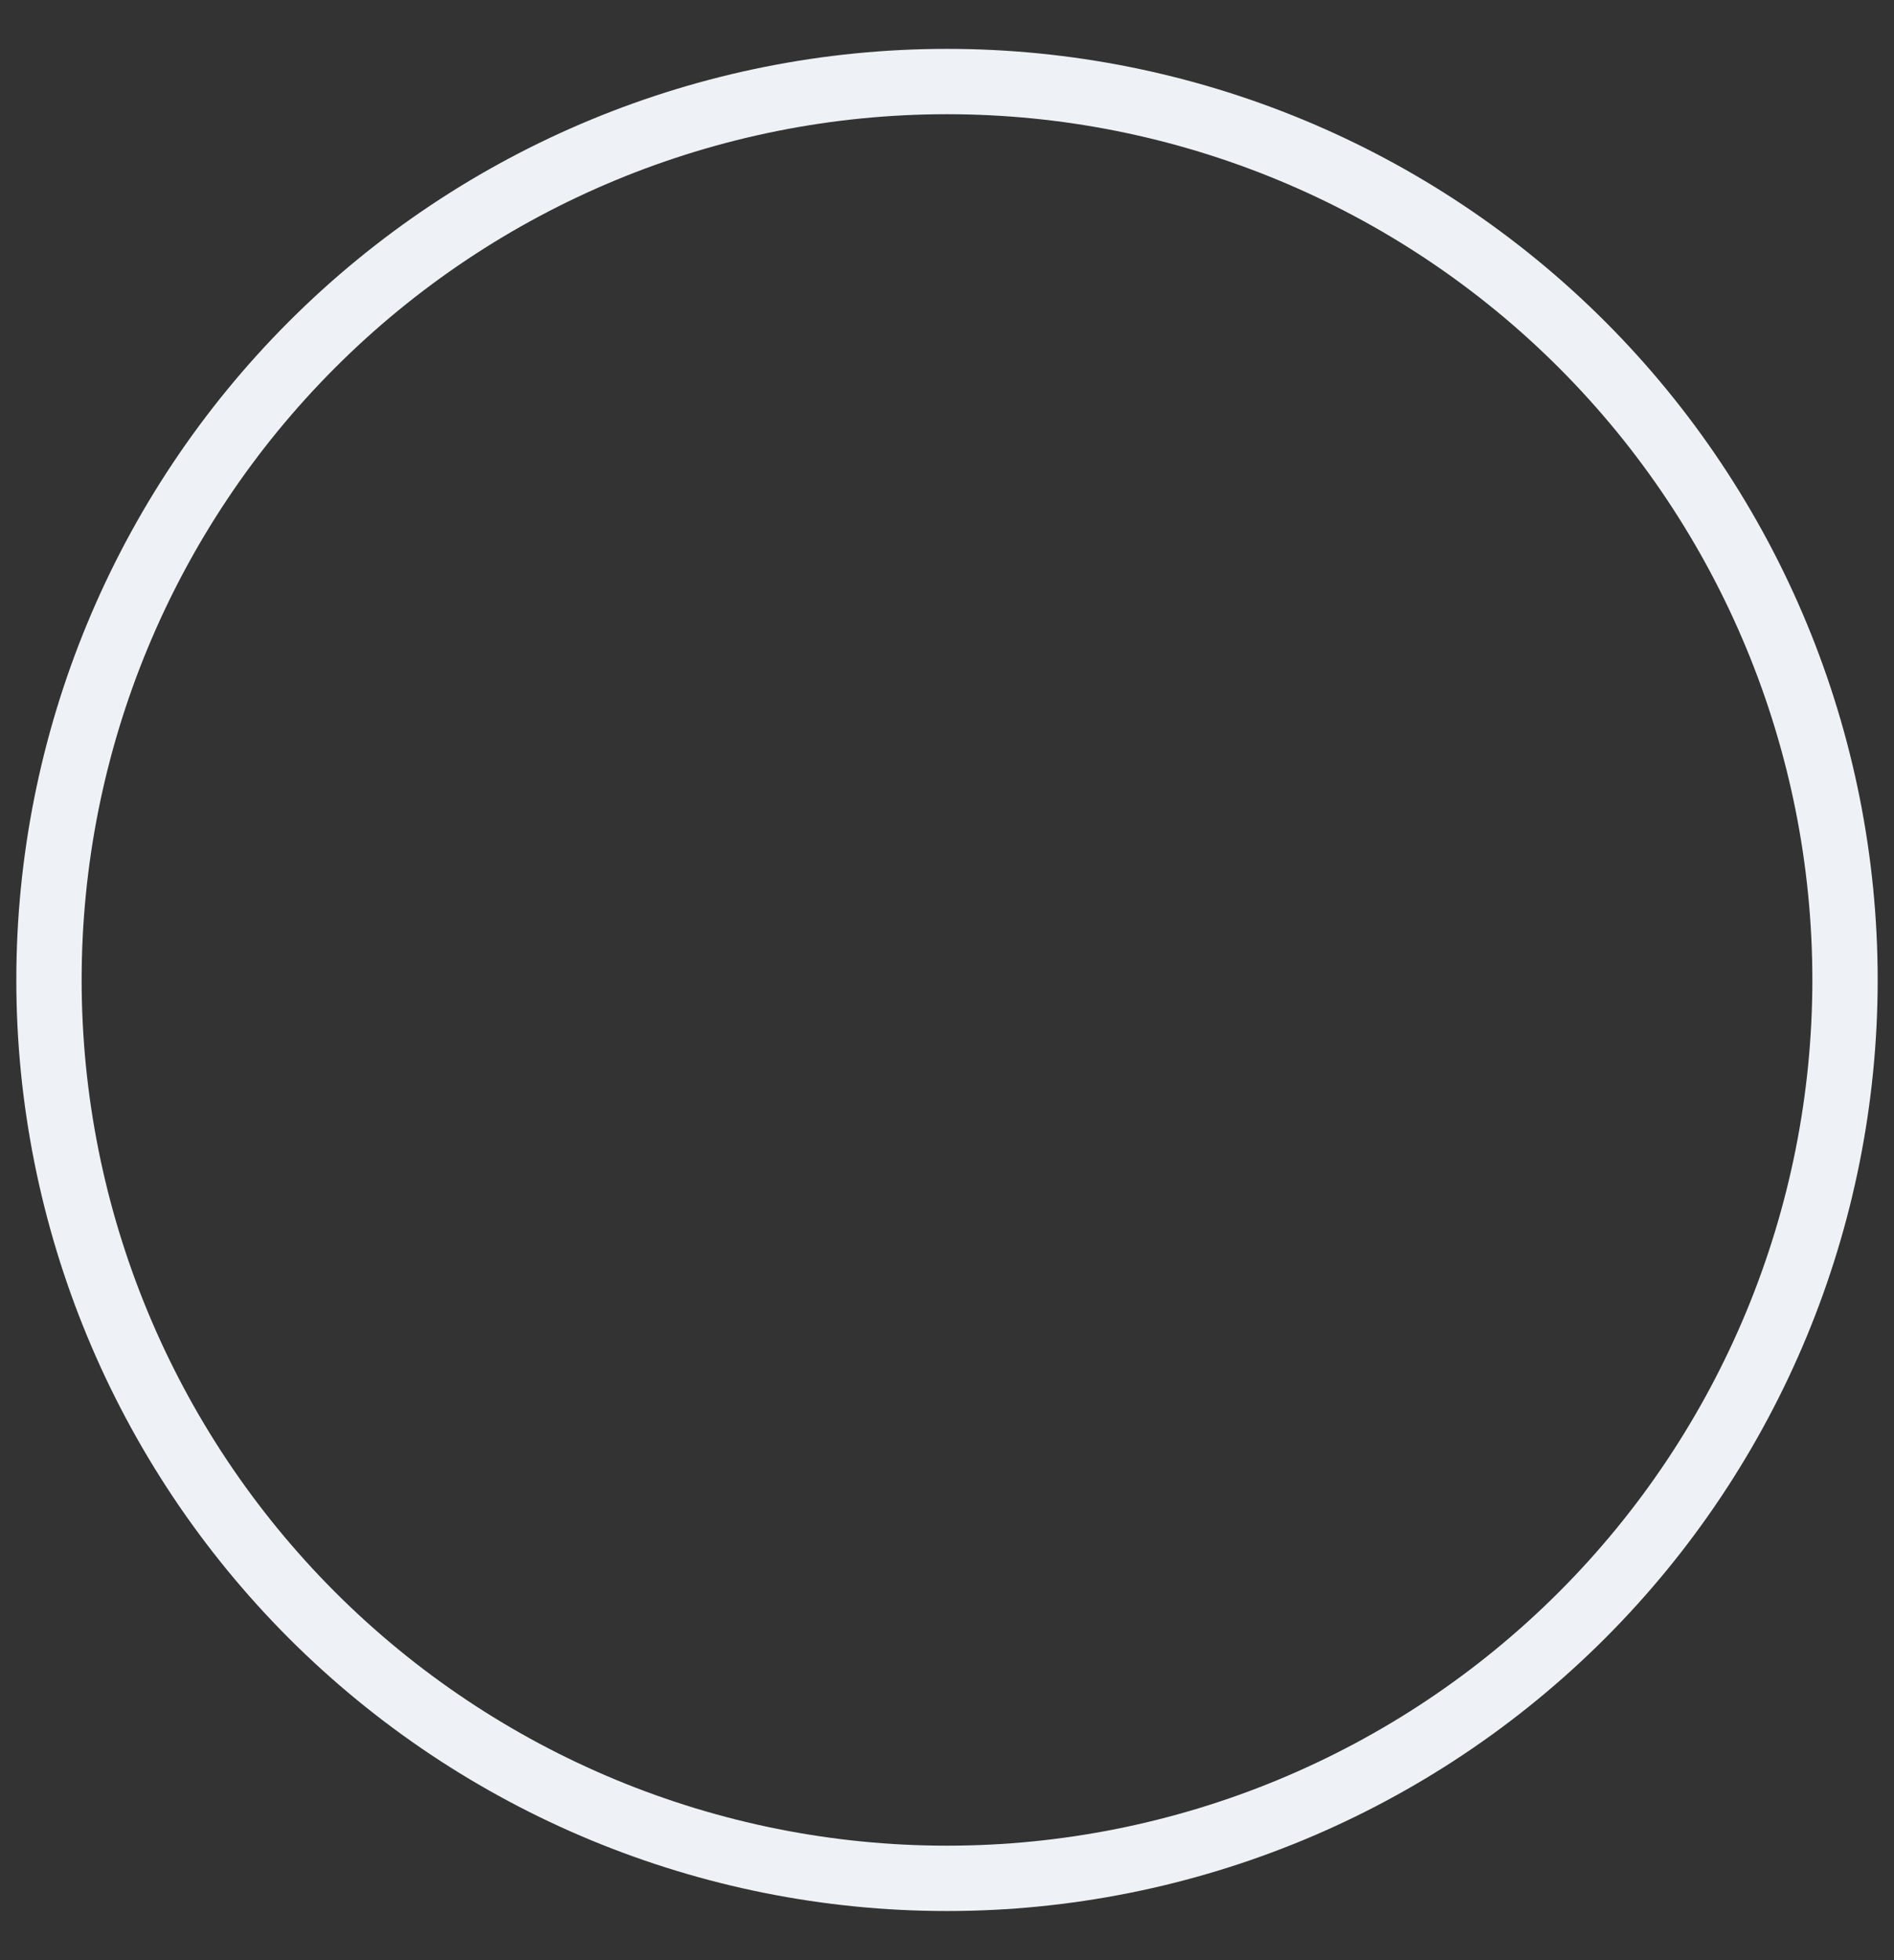 <svg width="29" height="30" viewBox="0 0 29 30" fill="none" xmlns="http://www.w3.org/2000/svg">
<rect x="0" y="0" width="29" height="30" fill="#333333" stroke="none"/>
<path d="M0.75 14.998C0.75 18.644 2.199 22.142 4.777 24.72C7.356 27.299 10.853 28.748 14.5 28.748C18.147 28.748 21.644 27.299 24.223 24.72C26.801 22.142 28.25 18.644 28.25 14.998C28.25 11.351 26.801 7.853 24.223 5.275C21.644 2.696 18.147 1.248 14.5 1.248C10.853 1.248 7.356 2.696 4.777 5.275C2.199 7.853 0.75 11.351 0.75 14.998Z" stroke="#EEF2F6" stroke-linecap="round" stroke-linejoin="round"/>
</svg>

